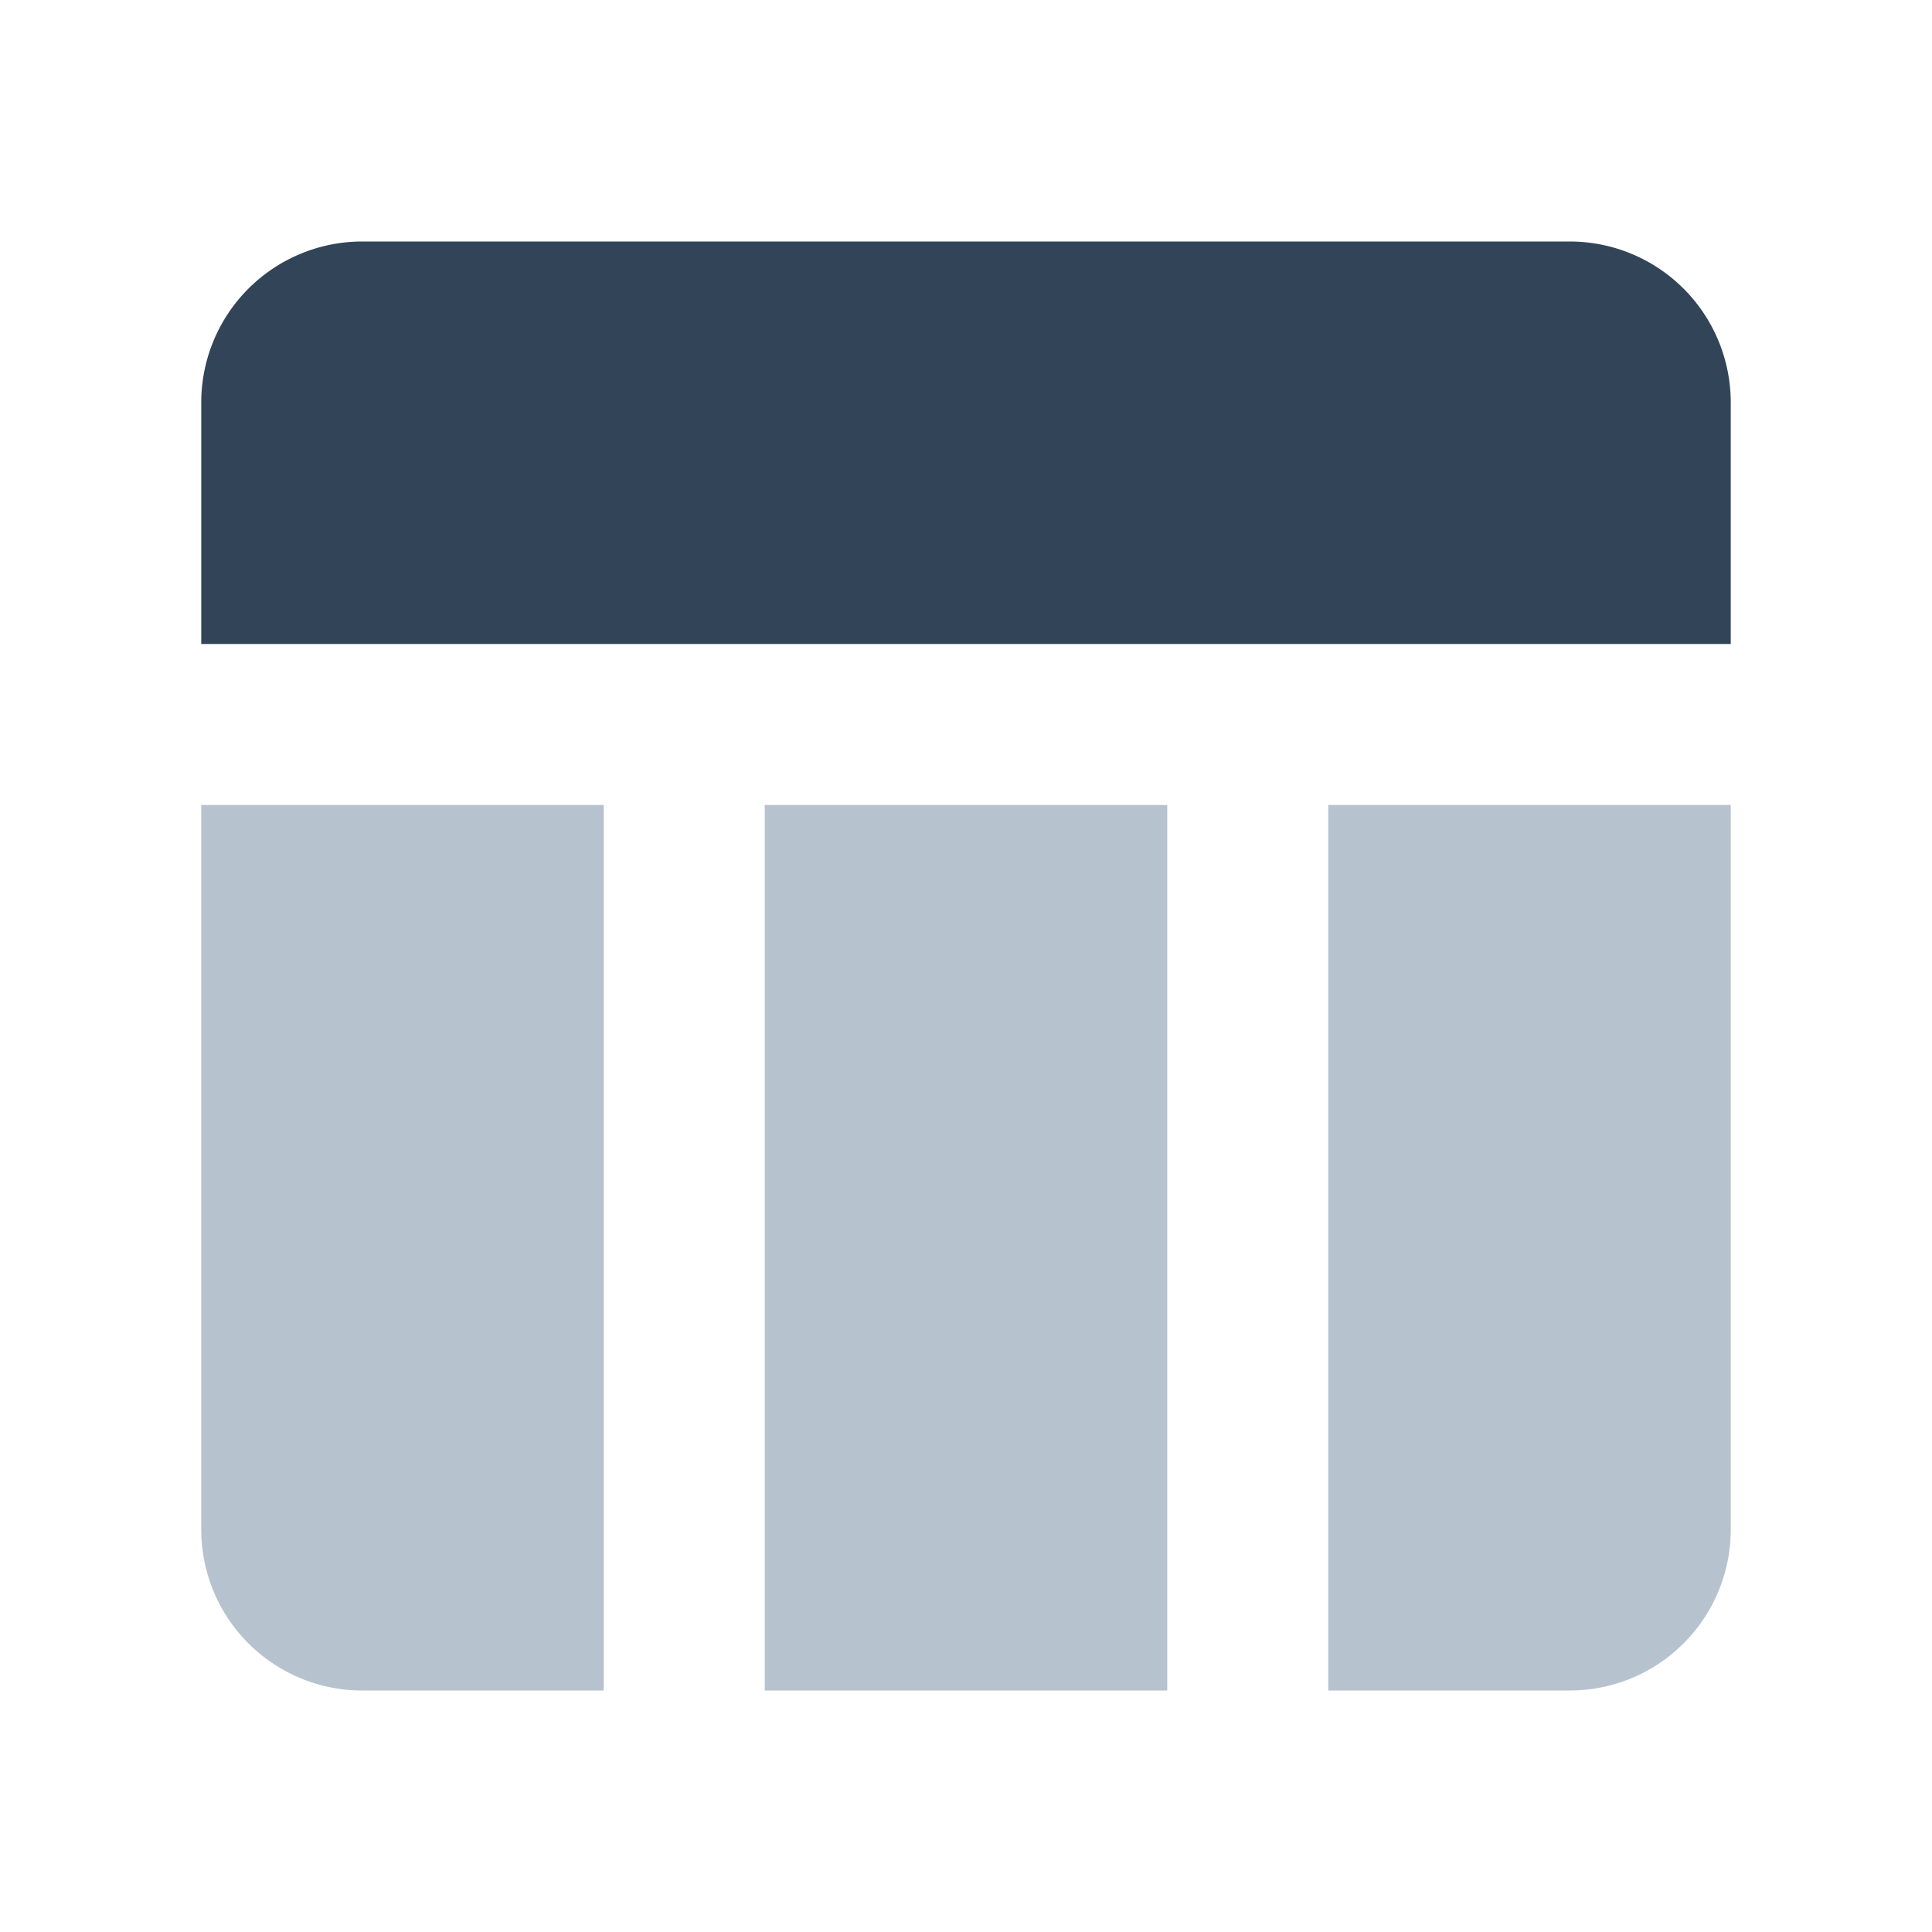 <svg xmlns="http://www.w3.org/2000/svg" width="24" height="24" viewBox="0 0 24 24">
  <g fill="none" fill-rule="evenodd">
    <path fill="#324558" d="M4.5 3h15a2 2 0 012 2v3h-19V5a2 2 0 012-2z"/>
    <path fill="#B6C2CD" d="M2.5 19v-9h5v11h-3a2 2 0 01-2-2zm19 0v-9h-5v11h3a2 2 0 002-2zm-7 2V10h-5v11z"/>
  </g>
</svg>
